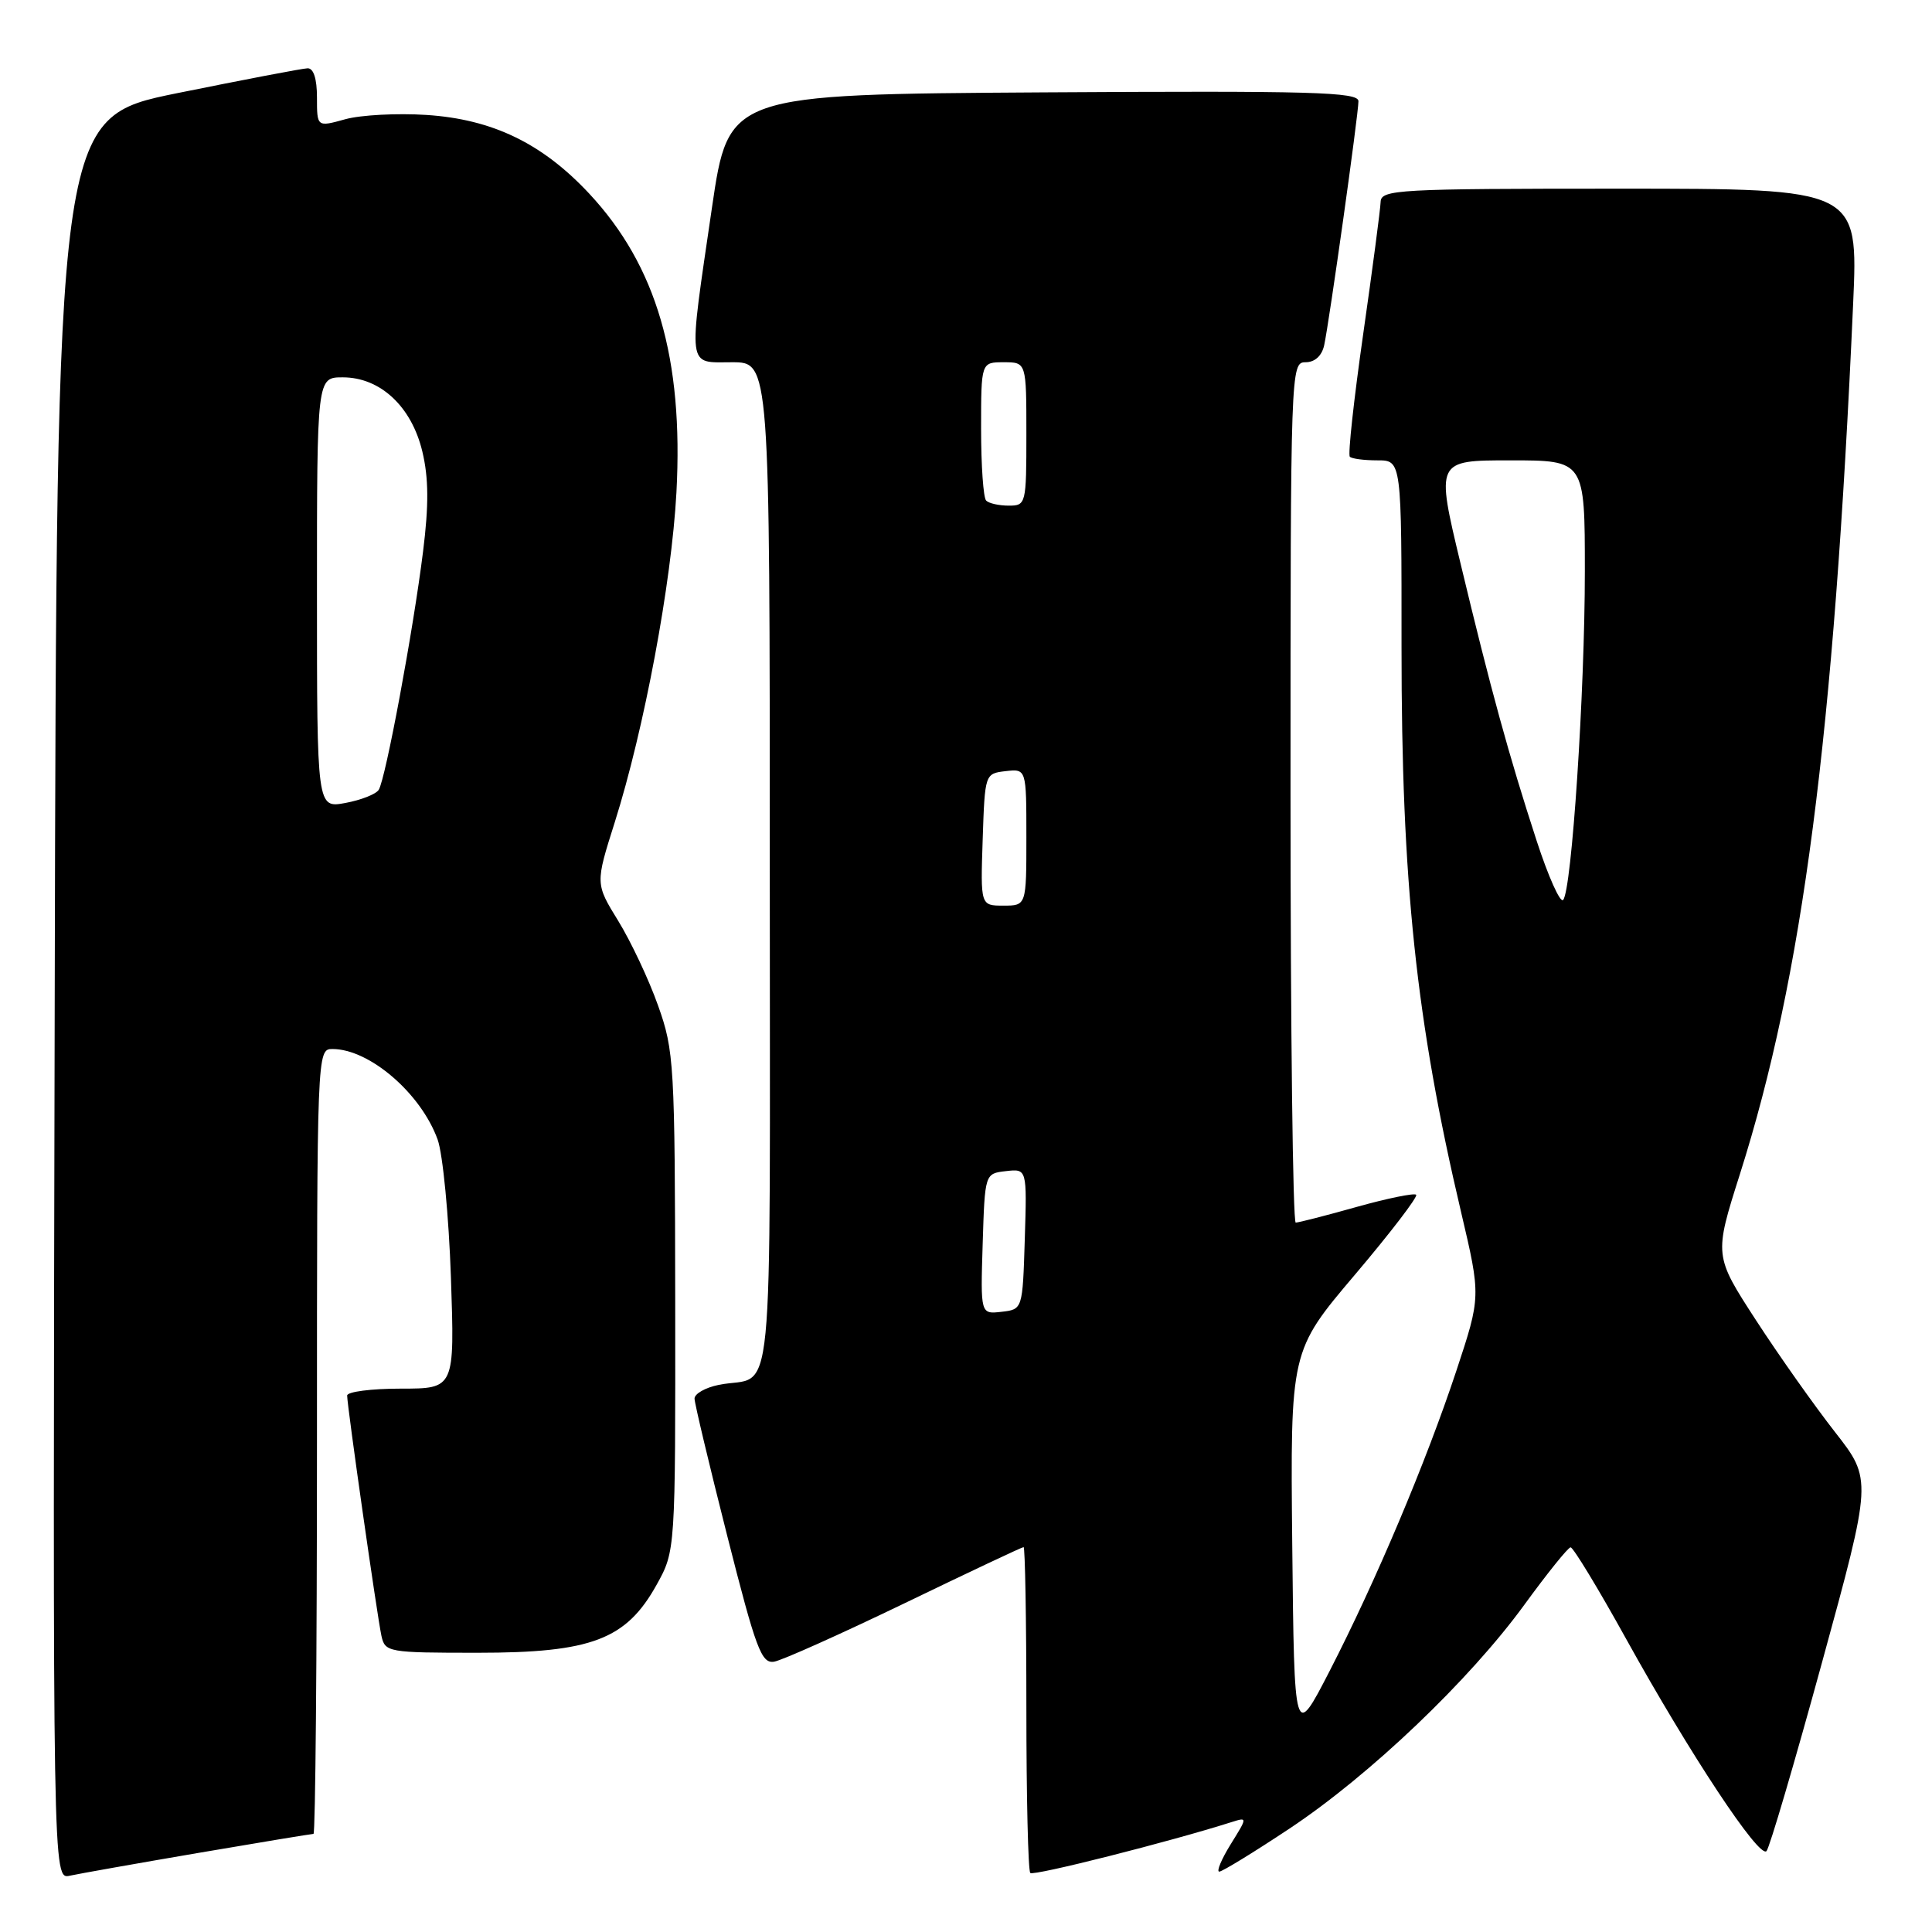<?xml version="1.0" encoding="UTF-8" standalone="no"?>
<!DOCTYPE svg PUBLIC "-//W3C//DTD SVG 1.1//EN" "http://www.w3.org/Graphics/SVG/1.1/DTD/svg11.dtd" >
<svg xmlns="http://www.w3.org/2000/svg" xmlns:xlink="http://www.w3.org/1999/xlink" version="1.1" viewBox="0 0 256 256">
 <g >
 <path fill="currentColor"
d=" M 26.29 245.52 C 34.43 244.13 41.29 243.00 41.54 243.00 C 41.79 243.00 42.00 219.60 42.00 191.00 C 42.00 139.25 42.01 139.00 44.05 139.00 C 48.96 139.00 55.78 144.88 57.99 151.00 C 58.68 152.93 59.47 161.14 59.75 169.25 C 60.25 184.00 60.25 184.00 53.12 184.00 C 49.21 184.00 46.00 184.41 46.00 184.92 C 46.00 186.31 49.98 214.16 50.54 216.75 C 51.02 218.93 51.40 219.00 63.31 219.00 C 78.38 219.00 82.97 217.25 87.00 210.00 C 89.50 205.50 89.50 205.50 89.47 172.50 C 89.43 140.96 89.33 139.22 87.20 133.25 C 85.98 129.80 83.60 124.76 81.93 122.04 C 78.88 117.09 78.88 117.09 81.46 108.95 C 85.37 96.57 88.98 77.25 89.63 65.26 C 90.58 47.50 87.00 35.22 78.07 25.65 C 71.85 18.99 65.25 15.80 56.50 15.23 C 52.65 14.98 47.81 15.23 45.75 15.80 C 42.00 16.84 42.00 16.84 42.00 12.92 C 42.00 10.43 41.55 9.02 40.75 9.05 C 40.06 9.07 32.30 10.56 23.50 12.34 C 7.50 15.59 7.50 15.59 7.25 132.32 C 6.99 249.04 6.99 249.04 9.25 248.54 C 10.49 248.27 18.16 246.91 26.29 245.52 Z  M 163.18 241.44 C 165.31 240.77 165.31 240.77 163.07 244.38 C 161.84 246.37 161.16 248.00 161.56 248.00 C 161.95 248.00 166.15 245.43 170.89 242.28 C 181.51 235.22 194.71 222.64 202.00 212.62 C 205.03 208.46 207.78 205.04 208.11 205.03 C 208.45 205.01 211.77 210.48 215.48 217.18 C 223.92 232.42 233.11 246.31 234.07 245.28 C 234.47 244.85 237.78 233.60 241.43 220.27 C 248.07 196.05 248.07 196.05 243.16 189.77 C 240.46 186.32 235.74 179.65 232.68 174.94 C 227.12 166.37 227.12 166.37 230.55 155.57 C 238.88 129.31 242.99 97.69 245.55 40.25 C 246.23 25.00 246.23 25.00 214.61 25.00 C 185.19 25.00 183.00 25.12 182.94 26.75 C 182.91 27.71 181.87 35.60 180.63 44.27 C 179.39 52.95 178.59 60.26 178.86 60.52 C 179.12 60.79 180.77 61.00 182.53 61.00 C 185.72 61.00 185.72 61.00 185.71 85.75 C 185.70 116.91 187.63 135.26 193.61 160.65 C 196.23 171.80 196.23 171.80 192.97 181.65 C 188.94 193.80 182.33 209.46 176.17 221.44 C 171.50 230.50 171.50 230.50 171.23 204.75 C 170.97 179.01 170.97 179.01 179.54 168.90 C 184.26 163.33 187.90 158.57 187.65 158.31 C 187.39 158.06 183.85 158.78 179.78 159.92 C 175.70 161.07 172.06 162.00 171.69 162.00 C 171.31 162.00 171.00 136.35 171.00 105.00 C 171.00 48.85 171.03 48.00 172.98 48.00 C 174.22 48.00 175.15 47.16 175.46 45.75 C 176.14 42.62 180.00 15.16 180.00 13.41 C 180.00 12.19 173.92 12.02 138.27 12.24 C 96.54 12.50 96.54 12.50 94.34 27.50 C 91.16 49.26 90.99 48.00 97.00 48.00 C 102.00 48.00 102.00 48.00 102.00 114.93 C 102.00 189.49 102.74 182.00 95.25 183.50 C 93.46 183.86 92.01 184.69 92.03 185.33 C 92.04 185.97 93.99 194.15 96.36 203.50 C 100.17 218.53 100.89 220.46 102.58 220.18 C 103.64 220.00 111.42 216.51 119.88 212.43 C 128.34 208.34 135.43 205.00 135.63 205.00 C 135.83 205.00 136.00 214.60 136.00 226.33 C 136.00 238.07 136.23 247.90 136.52 248.18 C 136.94 248.61 154.98 244.05 163.18 241.44 Z  M 42.00 78.55 C 42.00 50.00 42.00 50.00 45.42 50.00 C 50.39 50.00 54.53 53.86 55.96 59.82 C 56.80 63.33 56.83 66.90 56.06 73.06 C 54.76 83.53 51.09 103.25 50.18 104.66 C 49.81 105.24 47.81 106.02 45.75 106.40 C 42.00 107.09 42.00 107.09 42.00 78.55 Z  M 130.21 164.82 C 130.50 155.50 130.50 155.50 133.29 155.18 C 136.08 154.86 136.08 154.86 135.79 164.18 C 135.50 173.50 135.50 173.50 132.71 173.82 C 129.92 174.14 129.92 174.14 130.21 164.82 Z  M 130.21 111.25 C 130.50 102.53 130.51 102.50 133.25 102.18 C 136.00 101.87 136.00 101.87 136.00 110.93 C 136.00 120.00 136.00 120.00 132.96 120.00 C 129.92 120.00 129.92 120.00 130.21 111.25 Z  M 203.63 111.46 C 199.93 100.11 197.51 91.27 193.55 74.75 C 190.25 61.00 190.25 61.00 200.13 61.00 C 210.00 61.00 210.00 61.00 210.00 75.69 C 210.00 91.68 208.26 118.05 207.12 119.25 C 206.73 119.66 205.16 116.15 203.63 111.46 Z  M 130.67 66.33 C 130.30 65.97 130.00 61.69 130.00 56.83 C 130.00 48.00 130.00 48.00 133.00 48.00 C 136.00 48.00 136.00 48.00 136.00 57.50 C 136.00 66.79 135.95 67.00 133.67 67.00 C 132.38 67.00 131.03 66.70 130.67 66.33 Z "/>
</g>
</svg>
